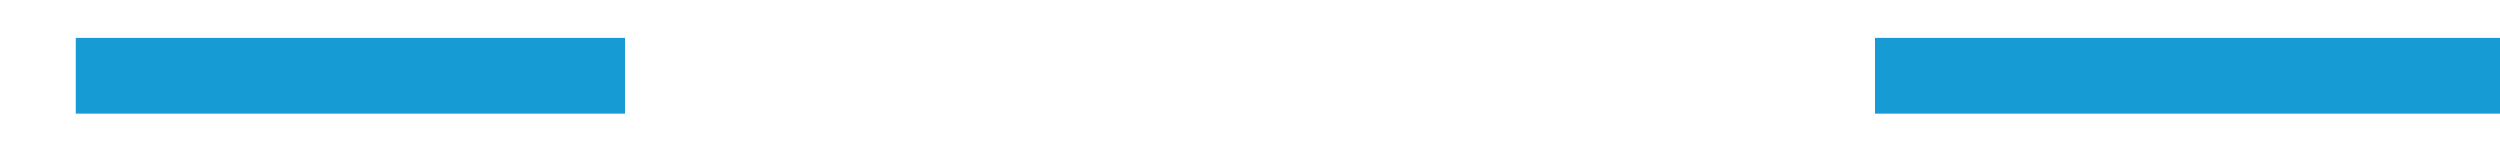 ﻿<?xml version="1.0" encoding="utf-8"?>
<svg version="1.1" xmlns:xlink="http://www.w3.org/1999/xlink" width="66px" height="4px" viewBox="314 1110  66 4" xmlns="http://www.w3.org/2000/svg">
  <defs>
    <mask fill="white" id="clip1334">
      <path d="M 330.5 1099  L 363.5 1099  L 363.5 1126  L 330.5 1126  Z M 314 1099  L 390 1099  L 390 1126  L 314 1126  Z " fill-rule="evenodd" />
    </mask>
  </defs>
  <g transform="matrix(-1 0 0 -1 694 2224 )">
    <path d="M 330.5 1112  L 314 1112  M 363.5 1112  L 378 1112  " stroke-width="2" stroke="#169bd5" fill="none" />
    <path d="M 372.893 1107.707  L 377.186 1112  L 372.893 1116.293  L 374.307 1117.707  L 379.307 1112.707  L 380.014 1112  L 379.307 1111.293  L 374.307 1106.293  L 372.893 1107.707  Z " fill-rule="nonzero" fill="#169bd5" stroke="none" mask="url(#clip1334)" />
  </g>
</svg>